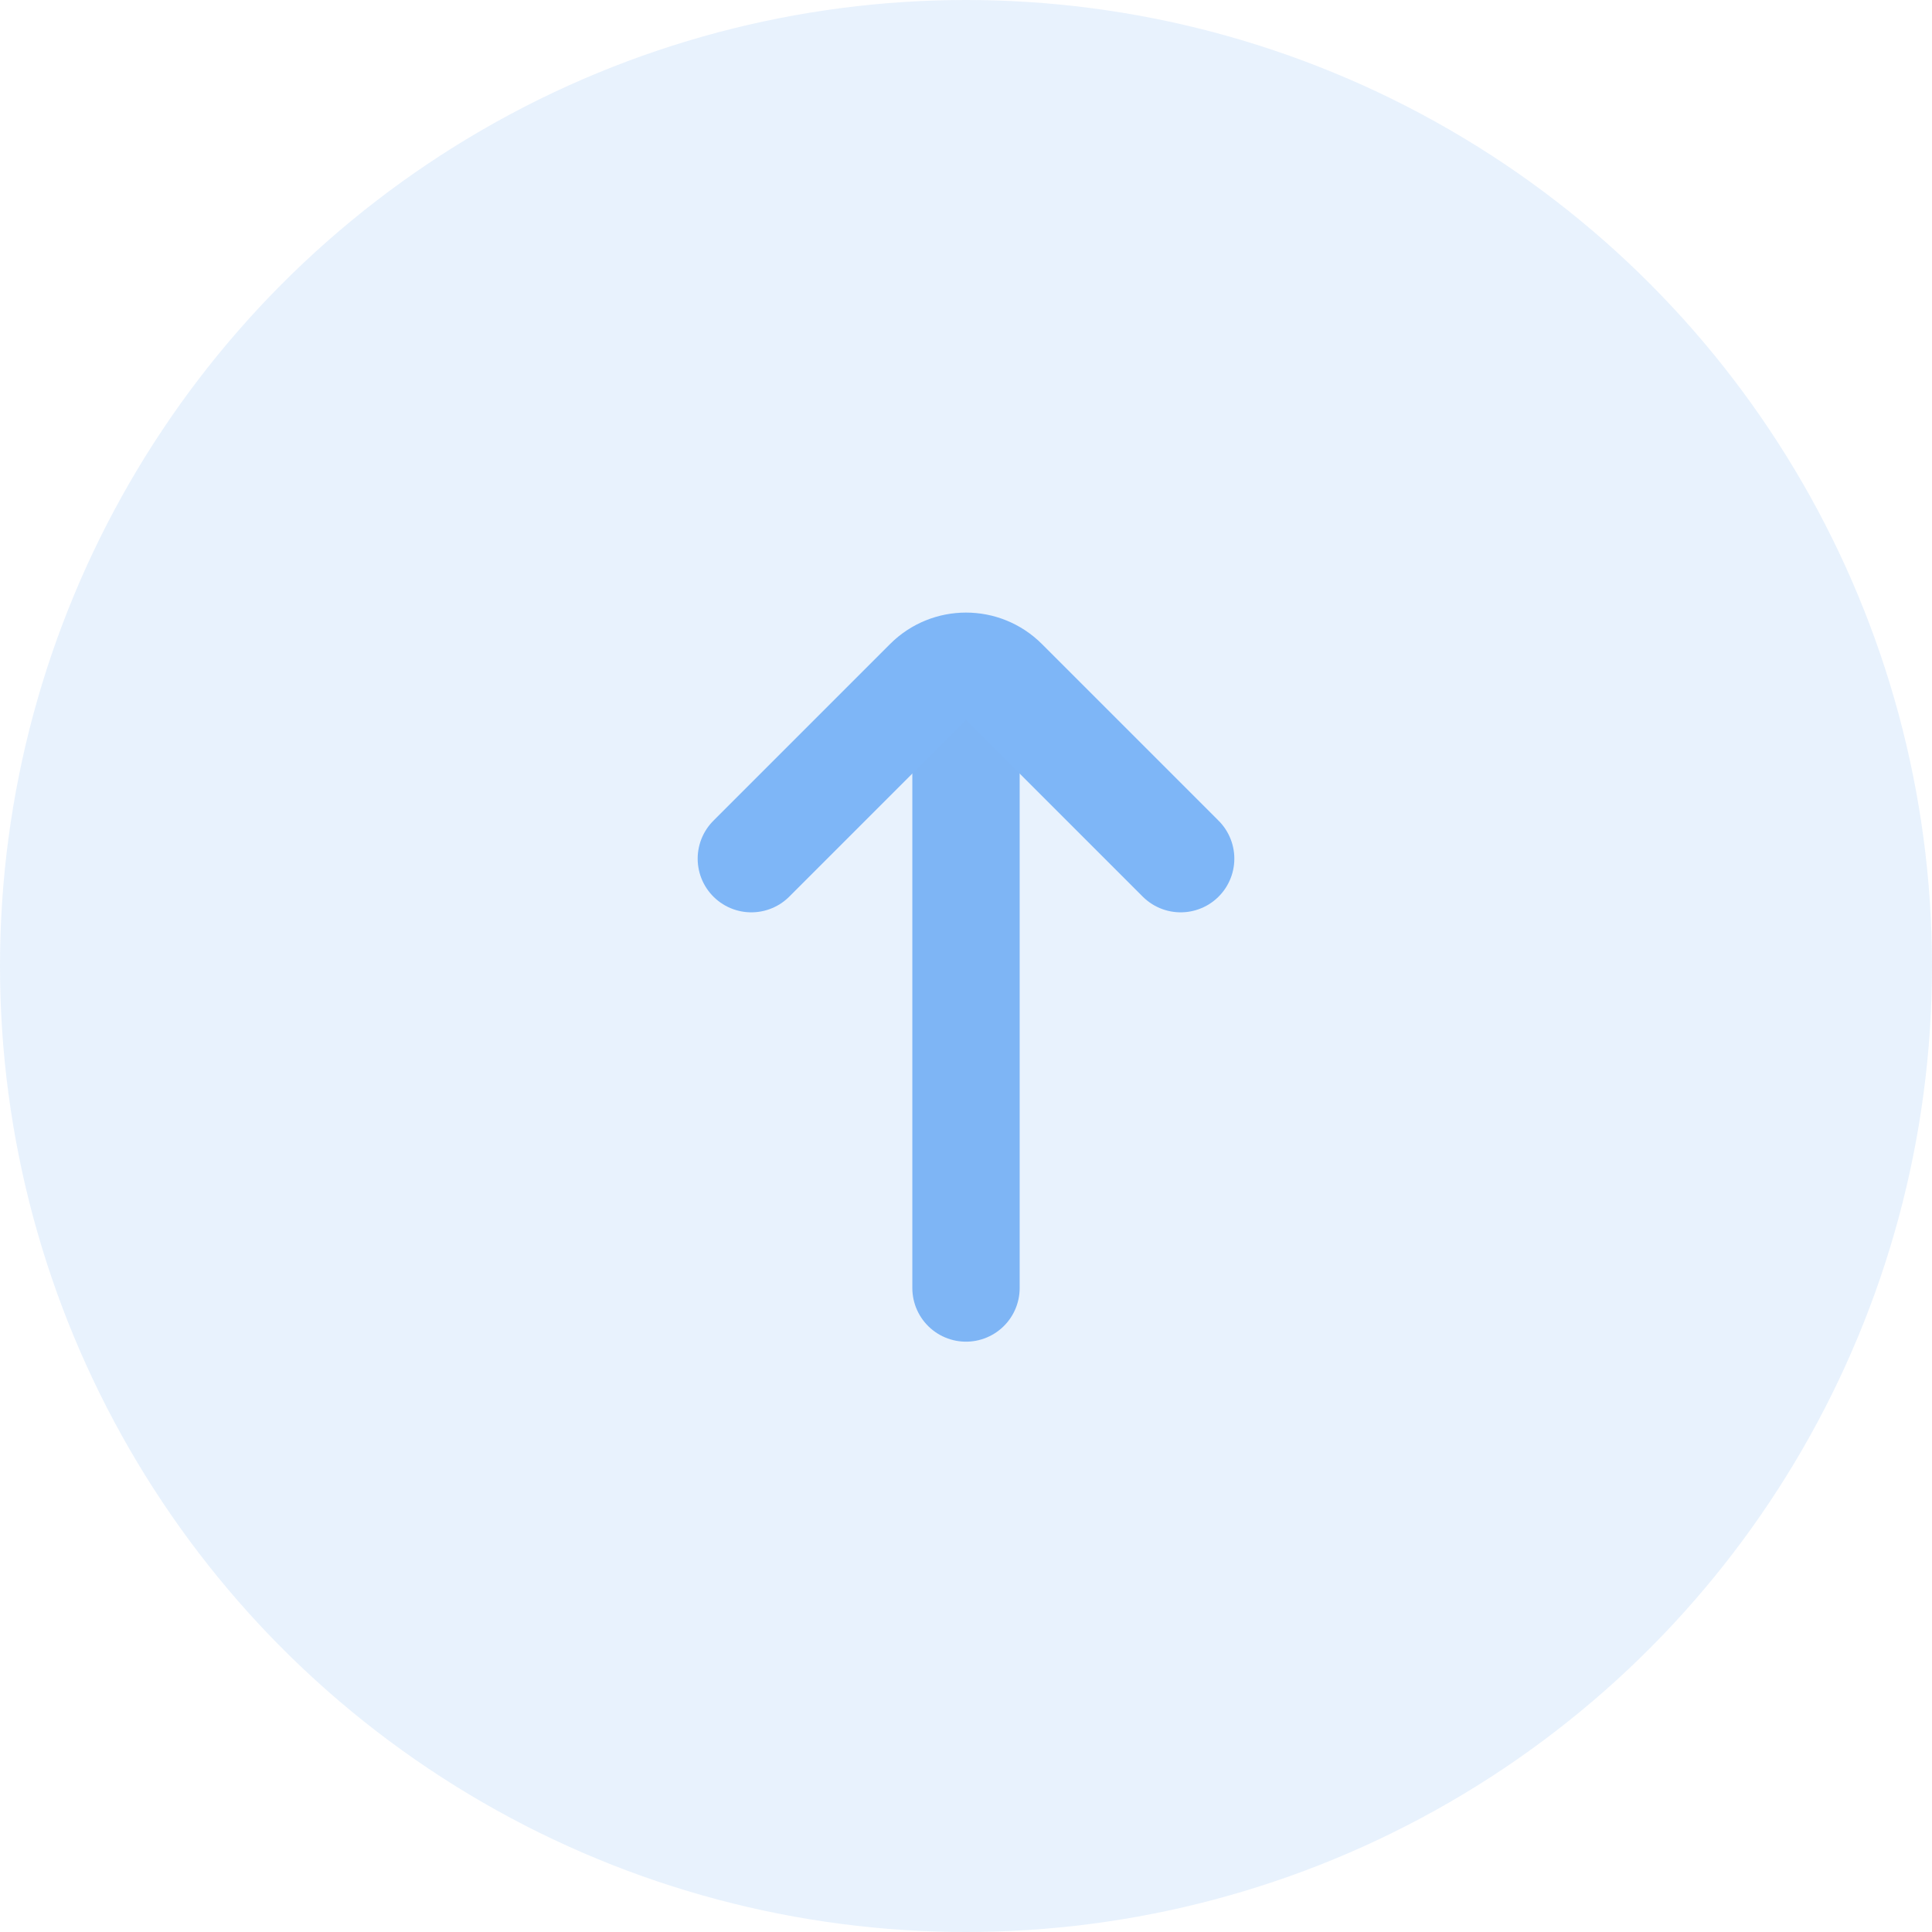 <svg width="36" height="36" viewBox="0 0 36 36" fill="none" xmlns="http://www.w3.org/2000/svg">
<circle cx="18" cy="18" r="18" fill="#1579EF" fill-opacity="0.1"/>
<path d="M18 13L18 24" stroke="#1579EF" stroke-opacity="0.5" stroke-width="2" stroke-linecap="round"/>
<path d="M14 16L17.293 12.707C17.683 12.317 18.317 12.317 18.707 12.707L22 16" stroke="#7EB6F7" stroke-width="2" stroke-linecap="round"/>
</svg>

